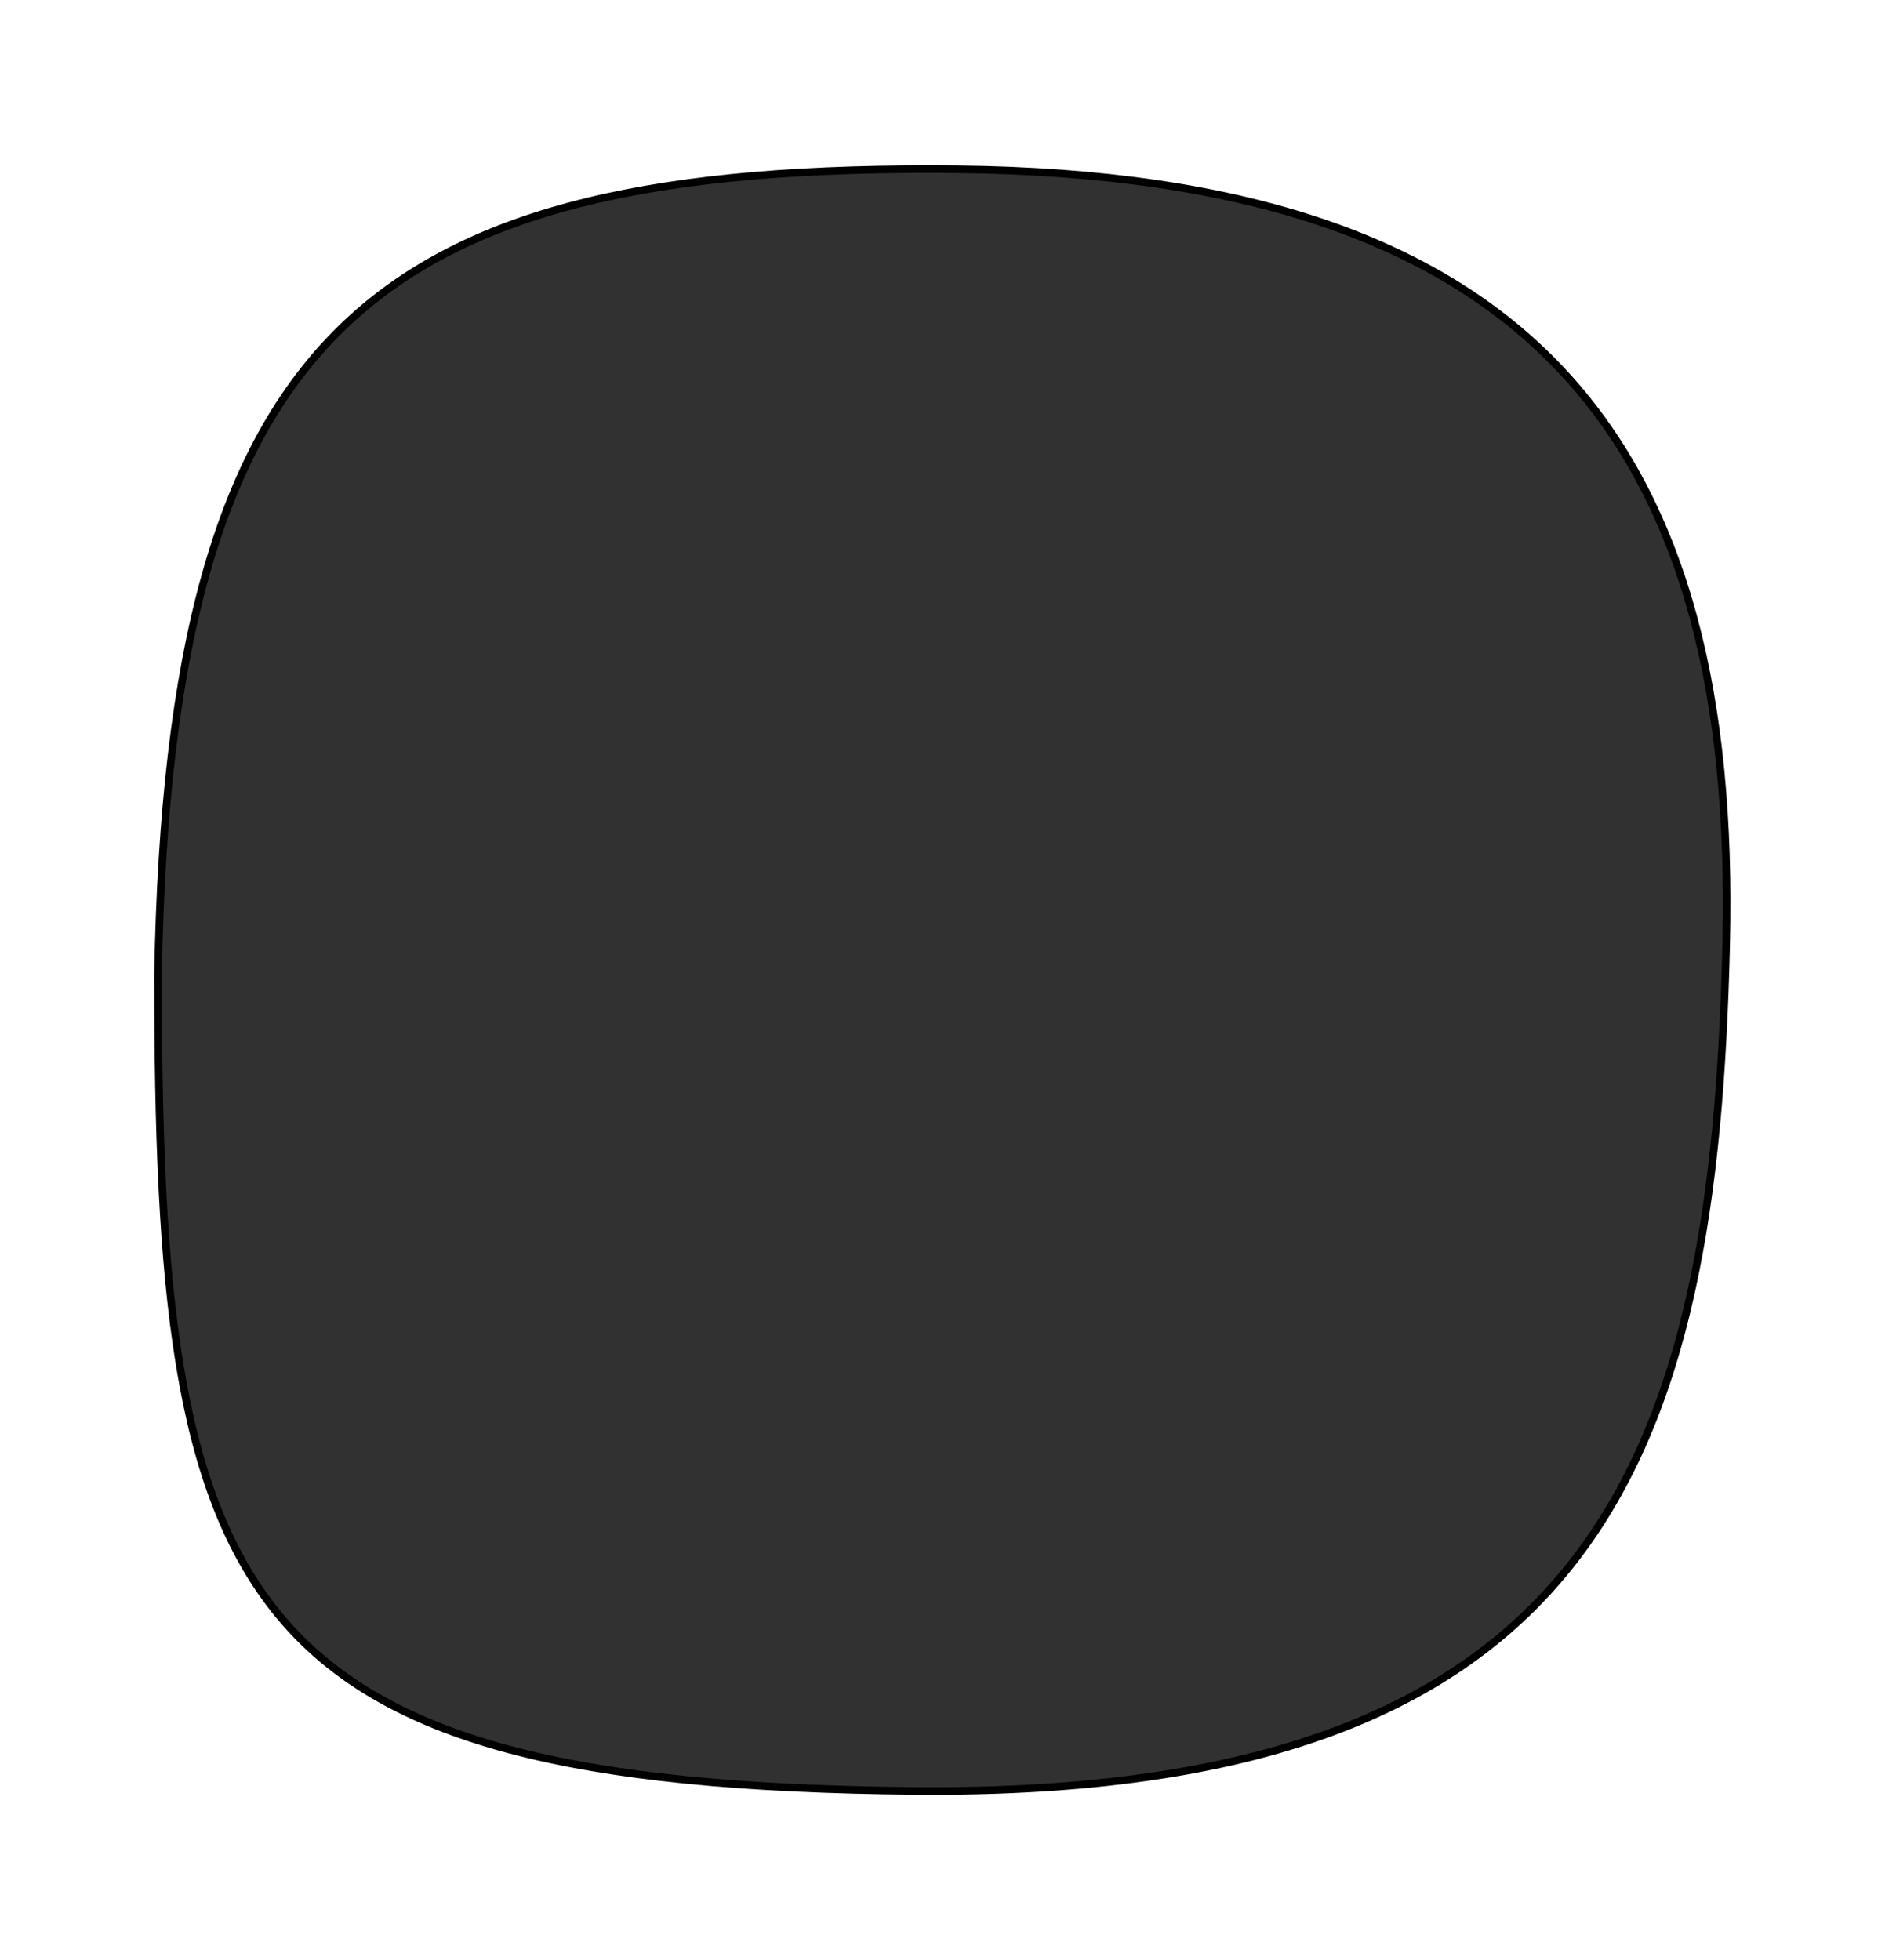 <svg width="100%" height="100%"
version="1.1"
xmlns="http://www.w3.org/2000/svg" 
xmlns:xlink="http://www.w3.org/1999/xlink"
xmlns:svgjs="http://svgjs.com/svgjs"
style="stroke-linecap: round; stroke-linejoin: round; background: rgba(34, 34, 34, 0);"
viewBox="-103.223 -72.02 499.186 516.012">
<path id="SvgjsPath17827" d="M-61.624 184.428C-58.508 14.605 -5.536 -29.019 148.707 -27.461C302.95 -25.903 354.364 47.323 351.248 176.638C348.132 310.626 318.53 400.991 137.801 399.433C-42.928 397.875 -61.624 349.576 -61.624 184.428 " style="stroke: rgb(0, 0, 0); stroke-opacity: 1; stroke-width: 2; fill: rgb(49, 49, 49); fill-opacity: 1;"></path></svg>